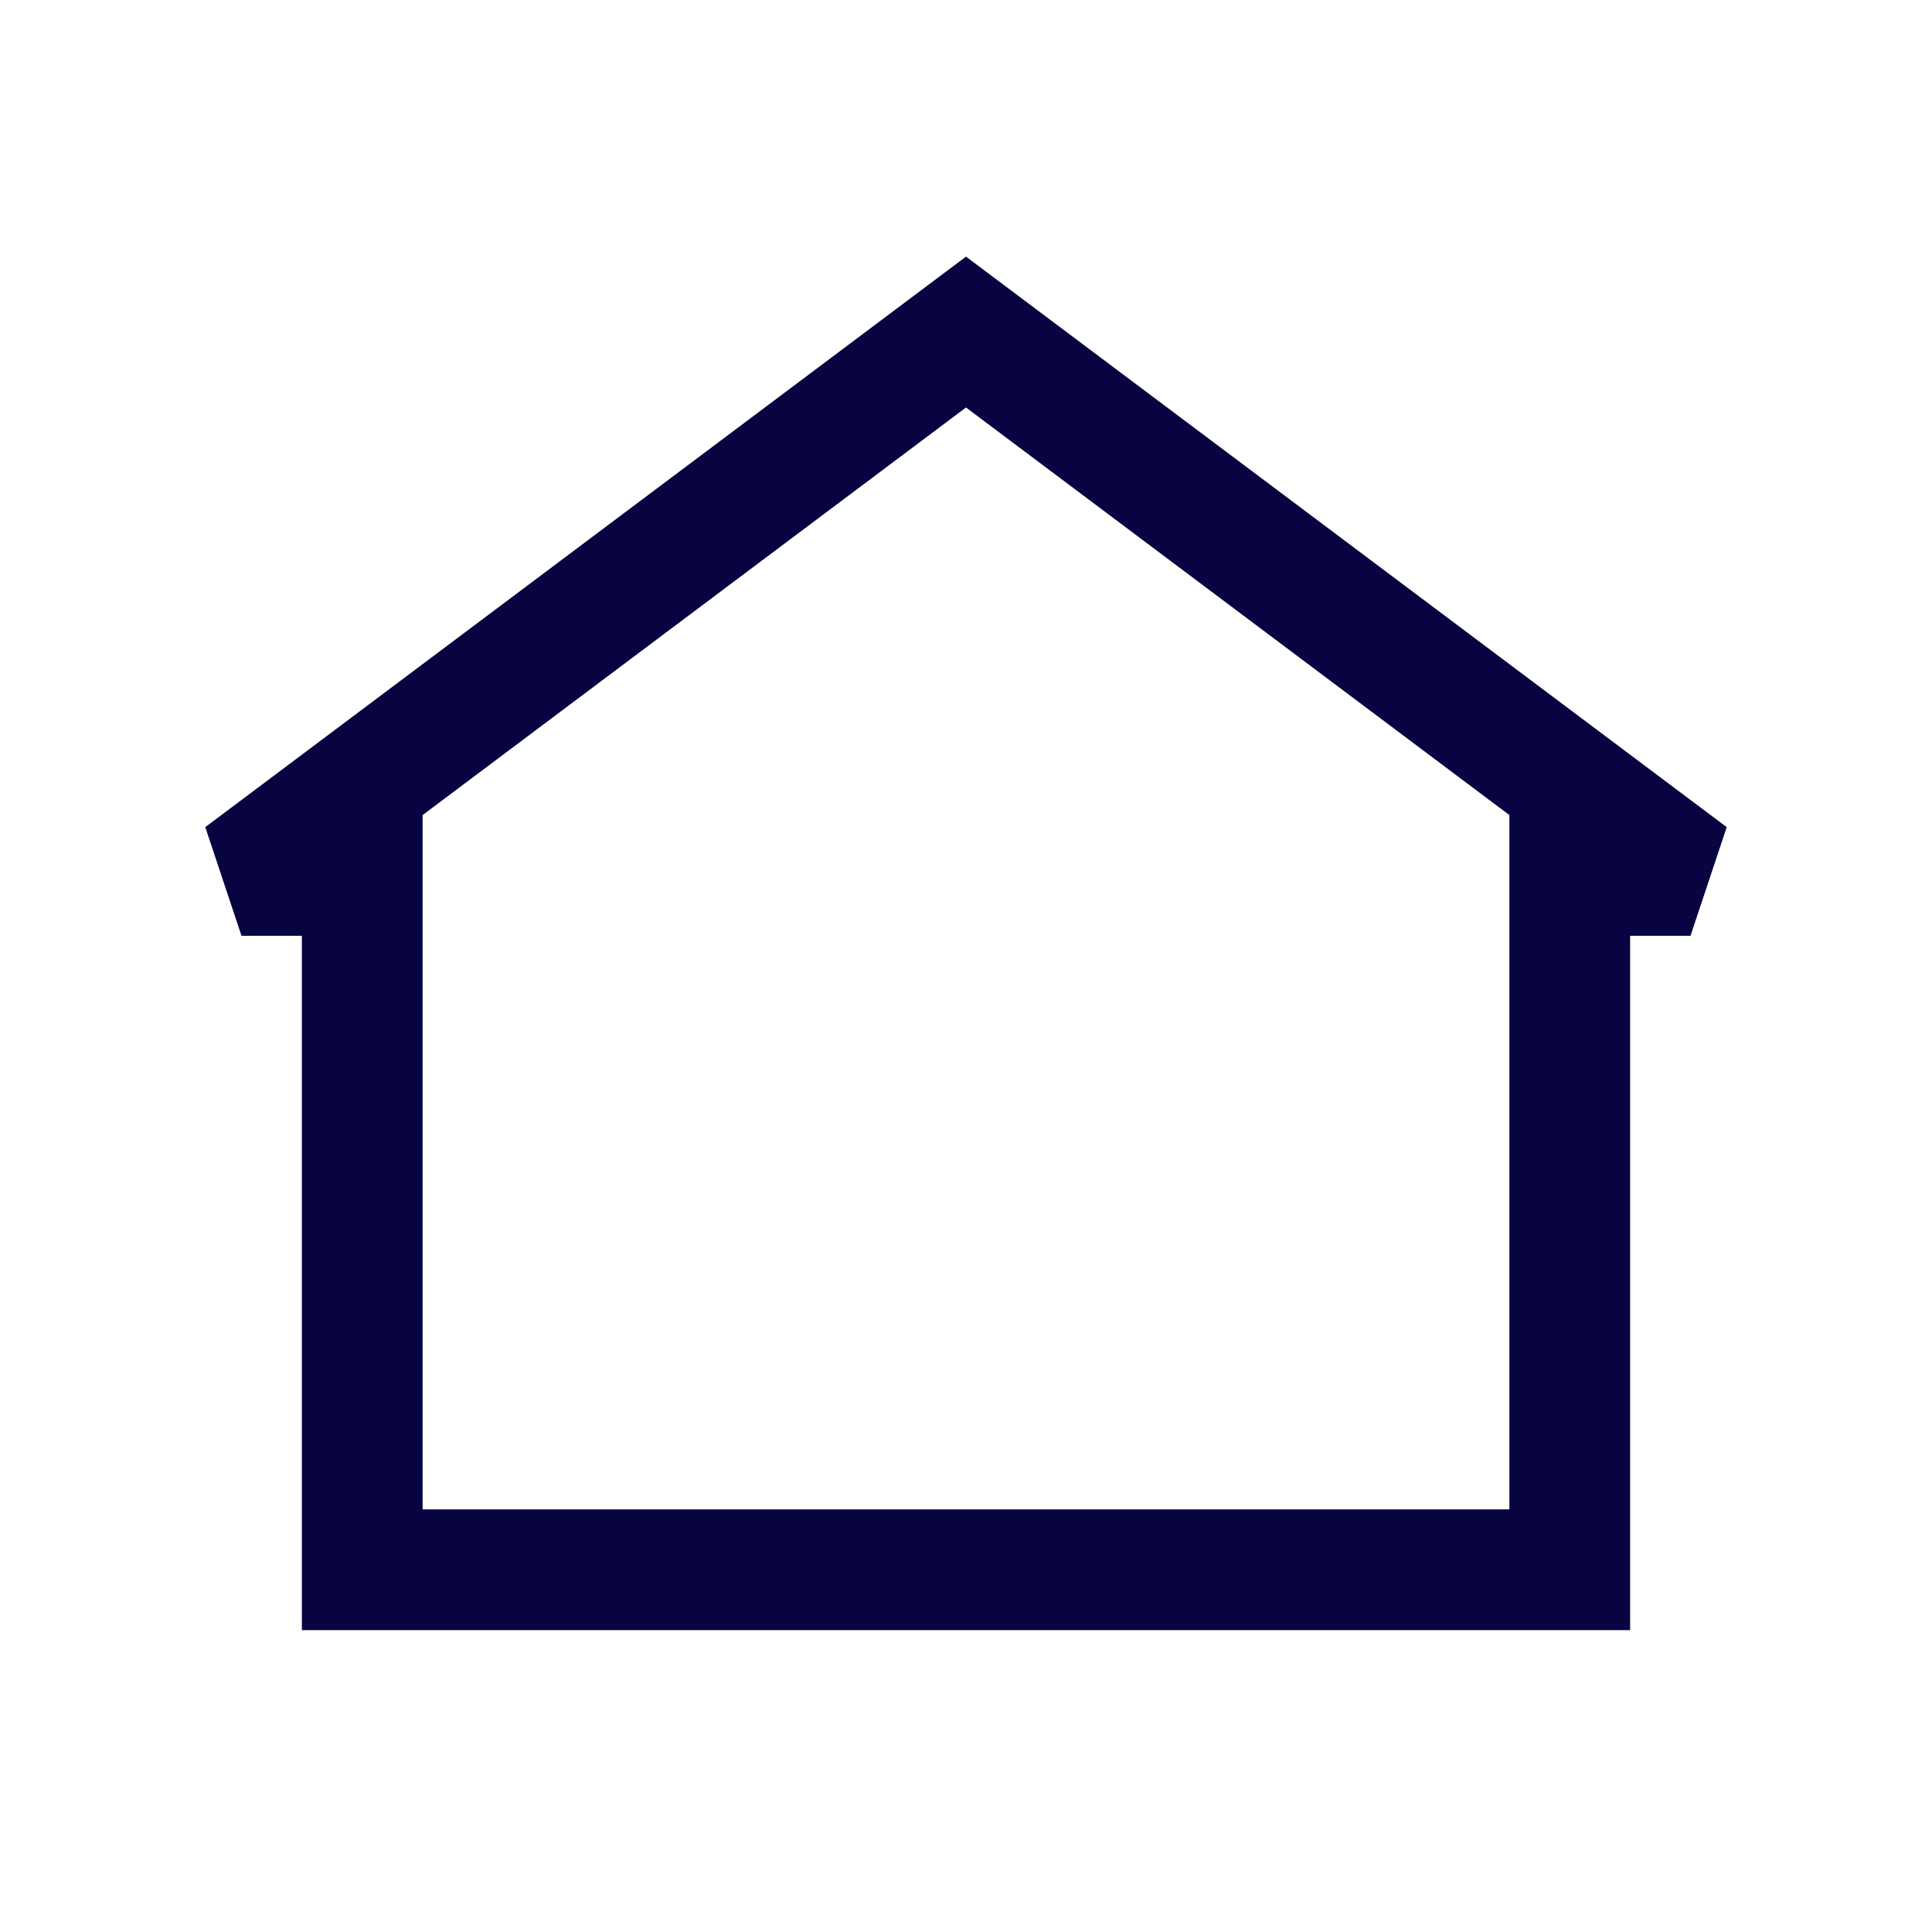 <?xml version="1.0" encoding="utf-8"?><!-- Uploaded to: SVG Repo, www.svgrepo.com, Generator: SVG Repo Mixer Tools -->
<svg width="800px" height="800px" viewBox="0 0 24 24" fill="none" xmlns="http://www.w3.org/2000/svg">
<path fill-rule="evenodd" clip-rule="evenodd" d="M12 3.188L21.45 10.275L21 11.625H20.25V20.25H3.75V11.625H3L2.55 10.275L12 3.188ZM5.25 10.125V18.75H18.75V10.125L12 5.062L5.25 10.125Z" fill="#080341"/>
</svg>